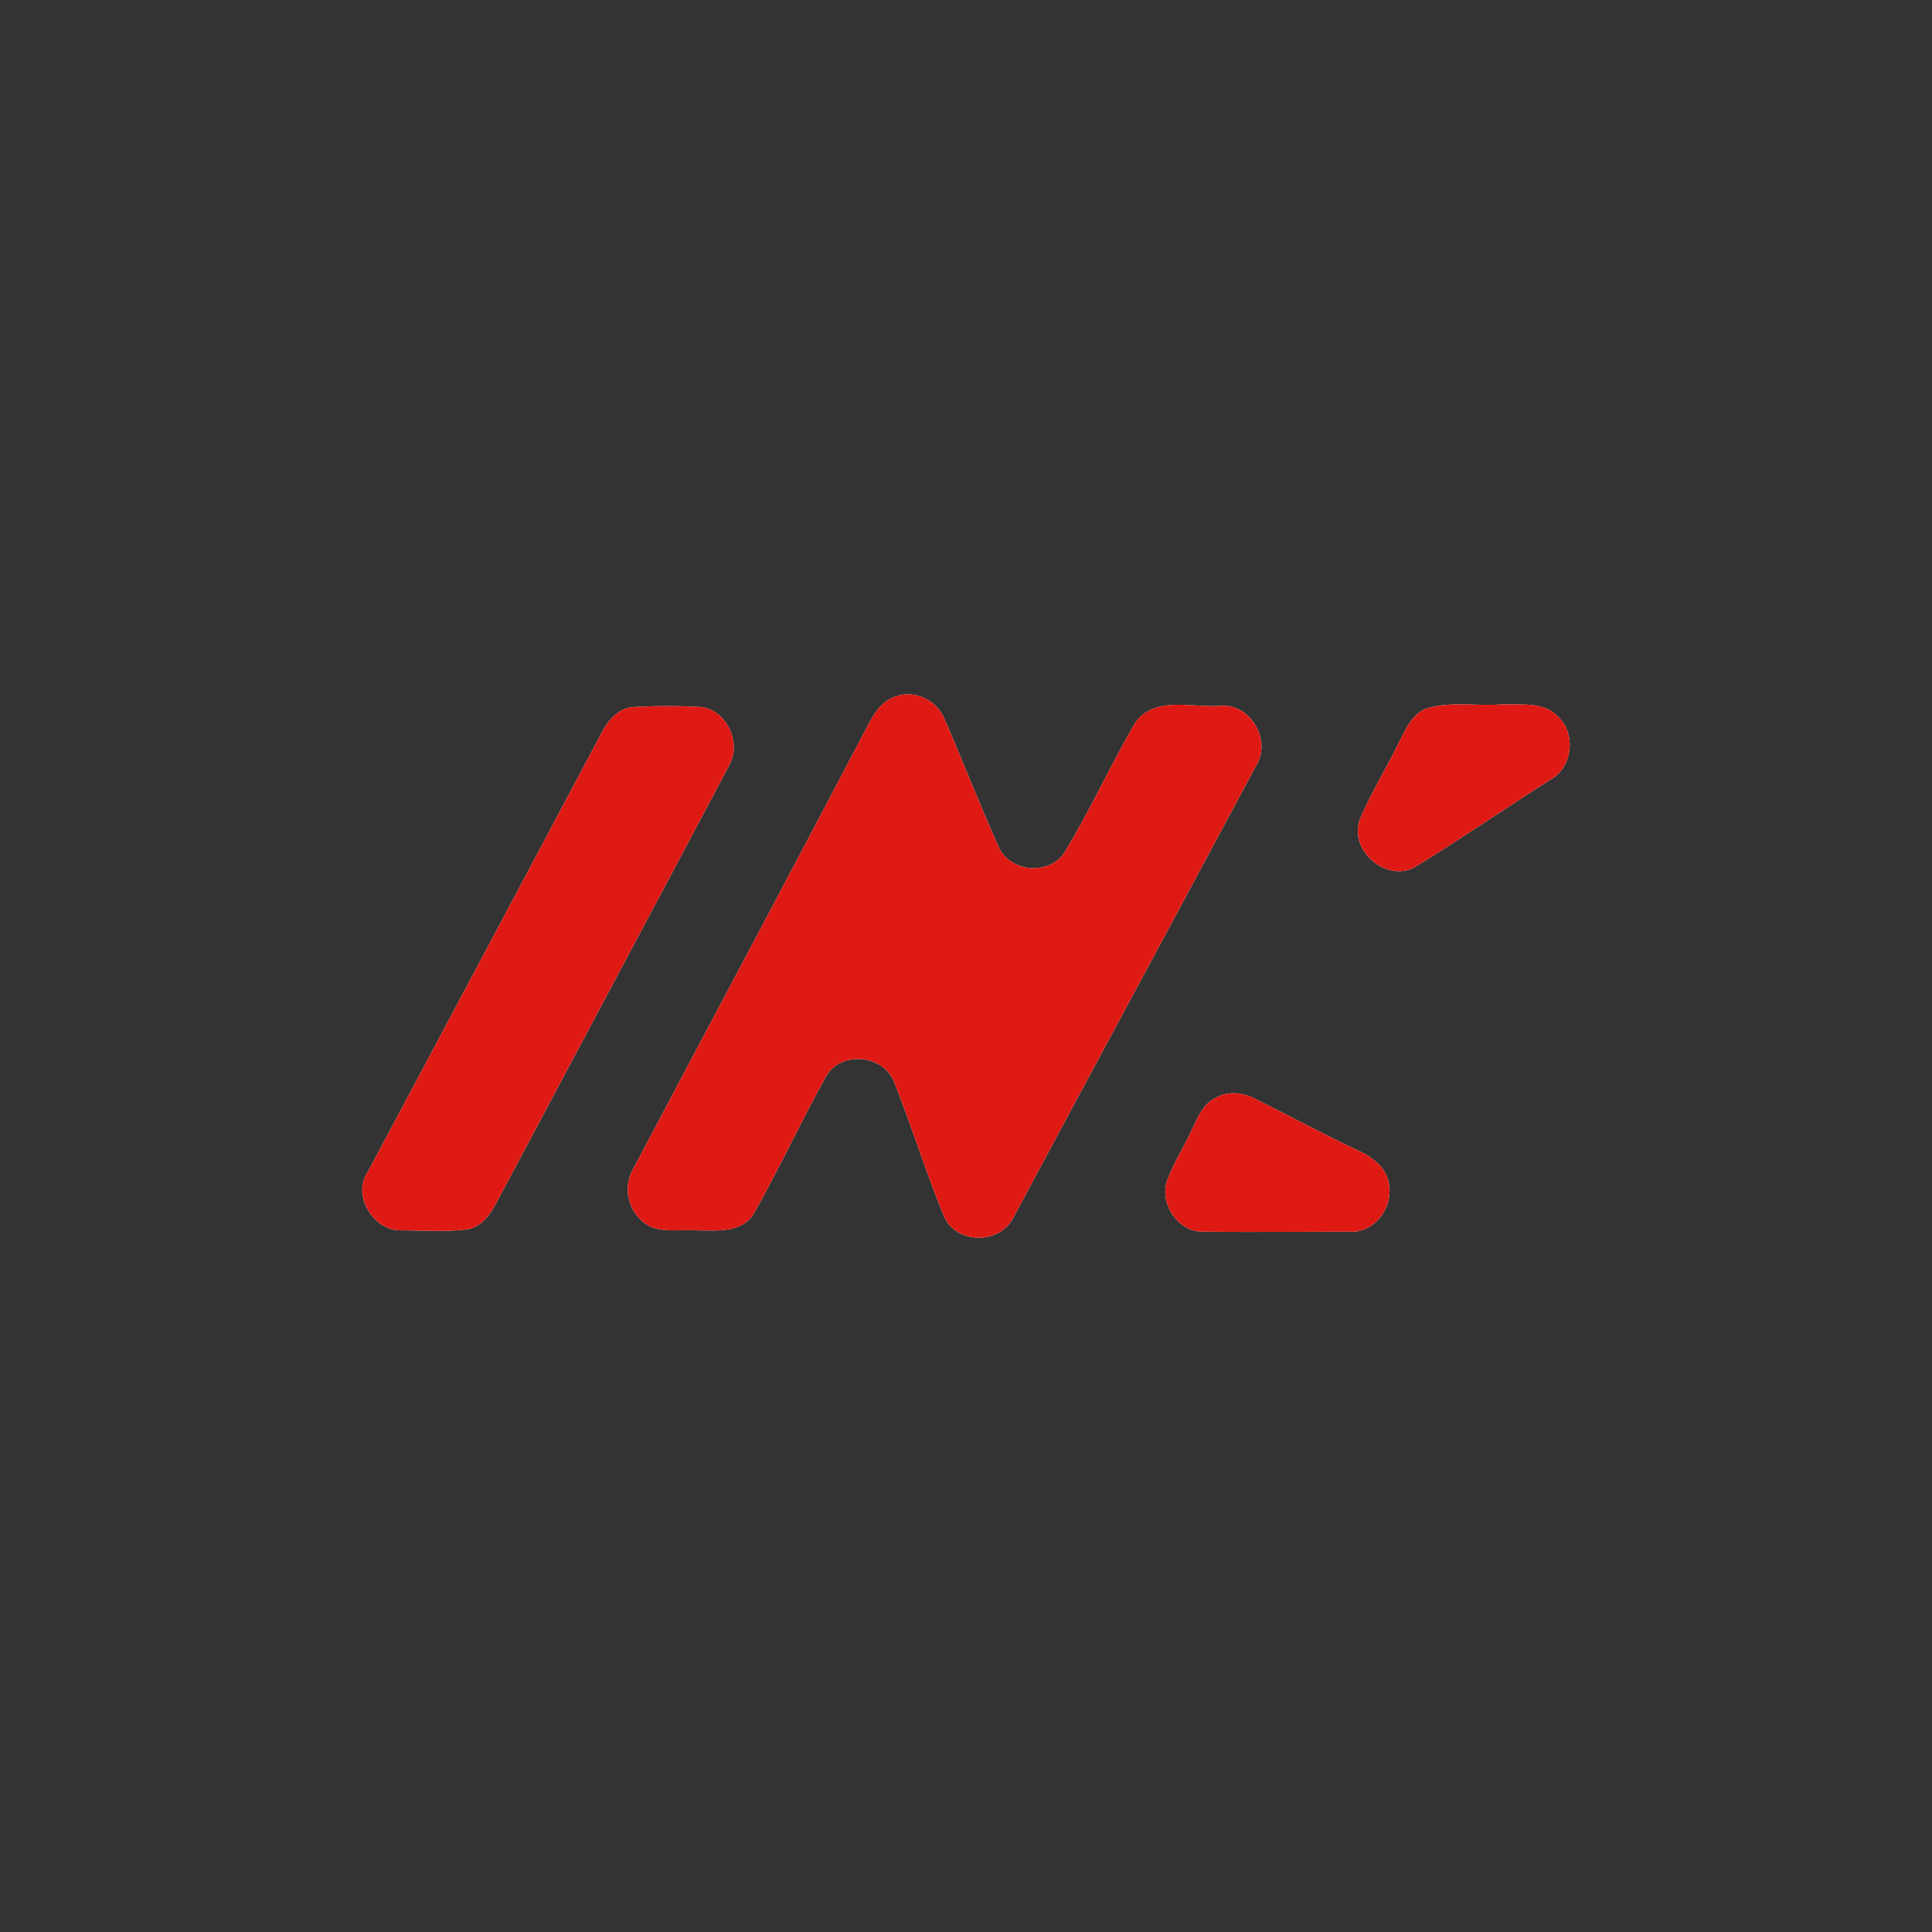 <svg width="24" height="24" fill="none" viewBox="0 0 24 24"><rect x="0" y="0" width="24" height="24" fill="#333333" stroke="none"/><path fill="#fff" d="M11.145 8.645C11.375 8.572 11.637 8.702 11.732 8.929C11.962 9.455 12.169 9.998 12.407 10.523C12.55 10.839 13.035 10.88 13.225 10.588C13.543 10.062 13.797 9.503 14.107 8.969C14.361 8.637 14.821 8.799 15.171 8.767C15.536 8.743 15.806 9.204 15.599 9.52C14.599 11.389 13.591 13.252 12.59 15.122C12.423 15.462 11.875 15.462 11.725 15.106C11.502 14.563 11.327 13.996 11.113 13.454C10.985 13.098 10.438 13.042 10.255 13.382C9.946 13.94 9.676 14.523 9.366 15.073C9.215 15.324 8.897 15.284 8.651 15.284C8.413 15.268 8.127 15.341 7.945 15.138C7.865 15.055 7.815 14.949 7.801 14.835C7.788 14.72 7.814 14.605 7.873 14.507C8.81 12.733 9.763 10.953 10.7 9.164C10.811 8.961 10.906 8.71 11.145 8.646V8.645ZM7.873 8.783C8.15 8.767 8.429 8.767 8.707 8.783C9.016 8.816 9.215 9.212 9.064 9.496C8.134 11.252 7.198 13.001 6.269 14.749C6.157 14.944 6.07 15.203 5.832 15.267C5.554 15.308 5.269 15.284 4.99 15.284C4.649 15.3 4.363 14.854 4.57 14.555C5.539 12.742 6.507 10.92 7.476 9.099C7.555 8.945 7.69 8.791 7.873 8.783H7.873ZM17.728 8.799C18.029 8.71 18.347 8.775 18.657 8.75C18.895 8.758 19.197 8.71 19.372 8.921C19.586 9.139 19.522 9.552 19.252 9.69C18.704 10.038 18.164 10.41 17.609 10.751C17.259 10.993 16.743 10.58 16.894 10.175C17.029 9.851 17.219 9.553 17.371 9.236C17.458 9.074 17.537 8.864 17.728 8.799ZM15.099 13.64C15.258 13.543 15.457 13.576 15.607 13.657C16.028 13.867 16.449 14.094 16.878 14.296C17.061 14.377 17.251 14.531 17.259 14.749C17.291 15.041 17.044 15.324 16.759 15.3C16.147 15.3 15.536 15.307 14.932 15.3C14.631 15.3 14.392 14.944 14.503 14.653C14.583 14.442 14.702 14.255 14.797 14.053C14.869 13.9 14.94 13.713 15.099 13.64Z"/><path fill="#DF1A14" d="M11.145 8.645C11.375 8.572 11.637 8.702 11.732 8.929C11.962 9.455 12.169 9.997 12.407 10.523C12.55 10.839 13.035 10.88 13.225 10.588C13.543 10.062 13.797 9.503 14.107 8.968C14.361 8.637 14.821 8.799 15.171 8.767C15.536 8.743 15.806 9.204 15.599 9.52C14.599 11.389 13.591 13.252 12.59 15.122C12.423 15.462 11.875 15.462 11.725 15.106C11.502 14.563 11.327 13.996 11.113 13.454C10.985 13.098 10.438 13.042 10.255 13.382C9.946 13.94 9.676 14.523 9.366 15.073C9.215 15.324 8.897 15.284 8.651 15.284C8.413 15.268 8.127 15.341 7.945 15.138C7.865 15.055 7.815 14.949 7.801 14.835C7.788 14.72 7.814 14.605 7.873 14.507C8.81 12.733 9.763 10.953 10.7 9.163C10.811 8.961 10.906 8.71 11.145 8.646V8.645ZM7.873 8.783C8.15 8.767 8.429 8.767 8.707 8.783C9.016 8.815 9.215 9.212 9.064 9.496C8.134 11.252 7.198 13.001 6.269 14.749C6.157 14.944 6.07 15.203 5.832 15.267C5.554 15.308 5.269 15.284 4.99 15.284C4.649 15.3 4.363 14.854 4.57 14.555C5.539 12.742 6.507 10.92 7.476 9.099C7.555 8.945 7.69 8.791 7.873 8.783H7.873ZM17.728 8.799C18.029 8.71 18.347 8.775 18.657 8.75C18.895 8.758 19.197 8.71 19.372 8.92C19.586 9.139 19.522 9.552 19.252 9.69C18.704 10.038 18.164 10.41 17.609 10.751C17.259 10.993 16.743 10.58 16.894 10.175C17.029 9.851 17.219 9.553 17.371 9.236C17.458 9.074 17.537 8.864 17.728 8.799ZM15.099 13.64C15.258 13.543 15.457 13.576 15.607 13.657C16.028 13.867 16.449 14.094 16.878 14.296C17.061 14.377 17.251 14.531 17.259 14.749C17.291 15.041 17.044 15.324 16.759 15.3C16.147 15.3 15.536 15.307 14.932 15.3C14.631 15.3 14.392 14.944 14.503 14.653C14.583 14.442 14.702 14.255 14.797 14.053C14.869 13.9 14.94 13.713 15.099 13.64Z"/></svg>
